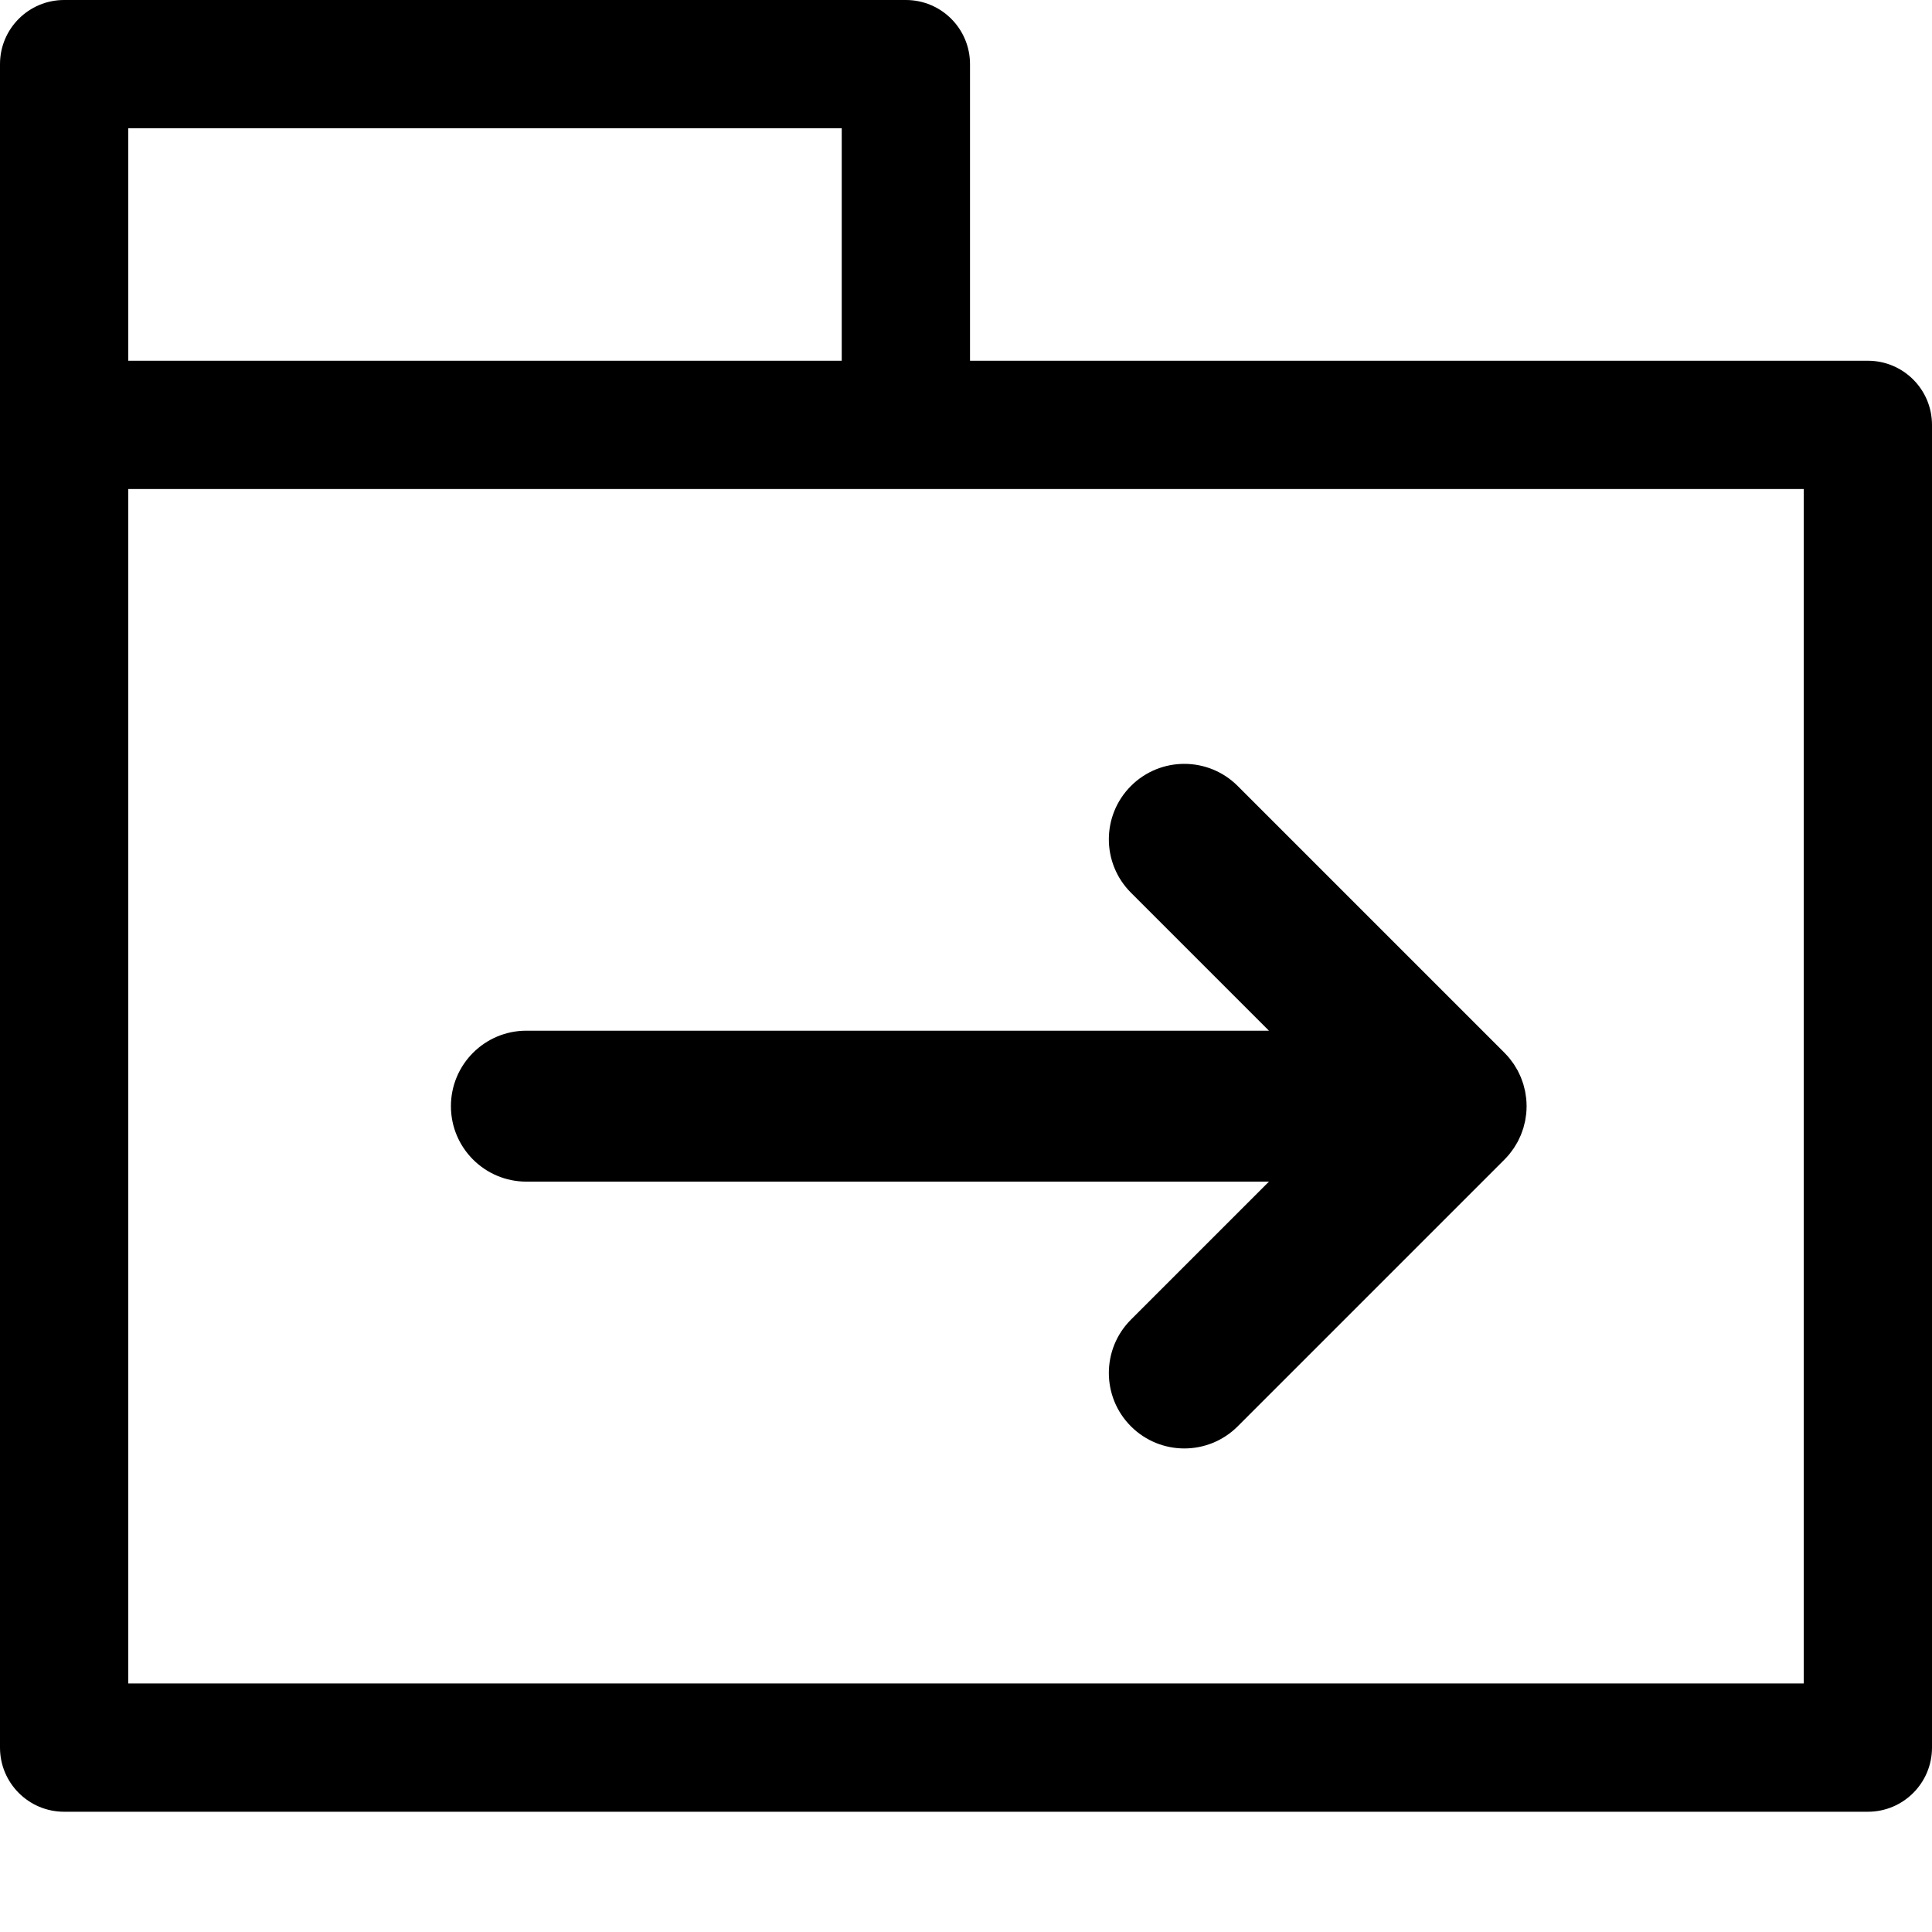 <?xml version="1.0" encoding="utf-8"?>
<!-- Generator: Adobe Illustrator 15.0.0, SVG Export Plug-In . SVG Version: 6.00 Build 0)  -->
<!DOCTYPE svg PUBLIC "-//W3C//DTD SVG 1.1//EN" "http://www.w3.org/Graphics/SVG/1.1/DTD/svg11.dtd">
<svg version="1.1" id="Layer_1" xmlns="http://www.w3.org/2000/svg" xmlns:xlink="http://www.w3.org/1999/xlink" x="0px" y="0px"
	 width="512px" height="512px" viewBox="0 0 512 512" enable-background="new 0 0 512 512" xml:space="preserve">
<title></title>
<path d="M495.003,95.602H257.062V16.996C257.062,7.61,249.454,0,240.065,0H16.996C7.609,0,0,7.61,0,16.996v95.602v350.538
	c0,9.388,7.609,16.996,16.996,16.996h478.008c9.388,0,16.996-7.609,16.996-16.996V112.597
	C511.999,103.211,504.39,95.602,495.003,95.602z M223.069,33.991v61.61H33.991v-61.61H223.069z M478.007,446.139H33.991V129.593
	h444.016V446.139z"/>
<path d="M400.031,305.824c0.199-0.243,0.373-0.499,0.561-0.749c0.203-0.273,0.414-0.539,0.604-0.823
	c0.193-0.289,0.362-0.591,0.539-0.888c0.157-0.264,0.322-0.521,0.468-0.791c0.16-0.3,0.296-0.607,0.439-0.913
	c0.136-0.286,0.278-0.568,0.4-0.862s0.22-0.595,0.327-0.894c0.114-0.317,0.235-0.631,0.334-0.955
	c0.089-0.295,0.154-0.596,0.229-0.895c0.085-0.334,0.178-0.664,0.246-1.005c0.067-0.341,0.106-0.685,0.156-1.027
	c0.044-0.303,0.101-0.601,0.131-0.906c0.062-0.627,0.093-1.255,0.096-1.884c0-0.029,0.004-0.059,0.004-0.088
	s-0.004-0.059-0.004-0.088c-0.003-0.629-0.034-1.257-0.096-1.884c-0.03-0.306-0.087-0.604-0.131-0.906
	c-0.05-0.343-0.089-0.687-0.156-1.027c-0.068-0.341-0.161-0.671-0.246-1.005c-0.075-0.299-0.141-0.6-0.229-0.895
	c-0.099-0.324-0.22-0.638-0.334-0.955c-0.107-0.299-0.205-0.6-0.327-0.894s-0.265-0.576-0.4-0.862
	c-0.144-0.306-0.279-0.613-0.439-0.913c-0.146-0.271-0.311-0.527-0.468-0.791c-0.177-0.297-0.346-0.599-0.539-0.888
	c-0.19-0.284-0.401-0.55-0.604-0.823c-0.188-0.25-0.361-0.506-0.561-0.749c-0.379-0.461-0.781-0.9-1.198-1.325
	c-0.044-0.045-0.08-0.094-0.124-0.138l-70.711-70.71c-7.811-7.811-20.475-7.811-28.285,0c-7.81,7.811-7.81,20.474,0,28.284
	l36.569,36.569H139.5c-11.046,0-20,8.954-20,20s8.954,20,20,20h196.782l-36.569,36.568c-7.81,7.811-7.81,20.475,0,28.285
	c3.905,3.904,9.024,5.857,14.143,5.857s10.237-1.953,14.143-5.857l70.711-70.711c0.044-0.044,0.08-0.093,0.124-0.138
	C399.25,306.725,399.652,306.285,400.031,305.824z"/>
</svg>
